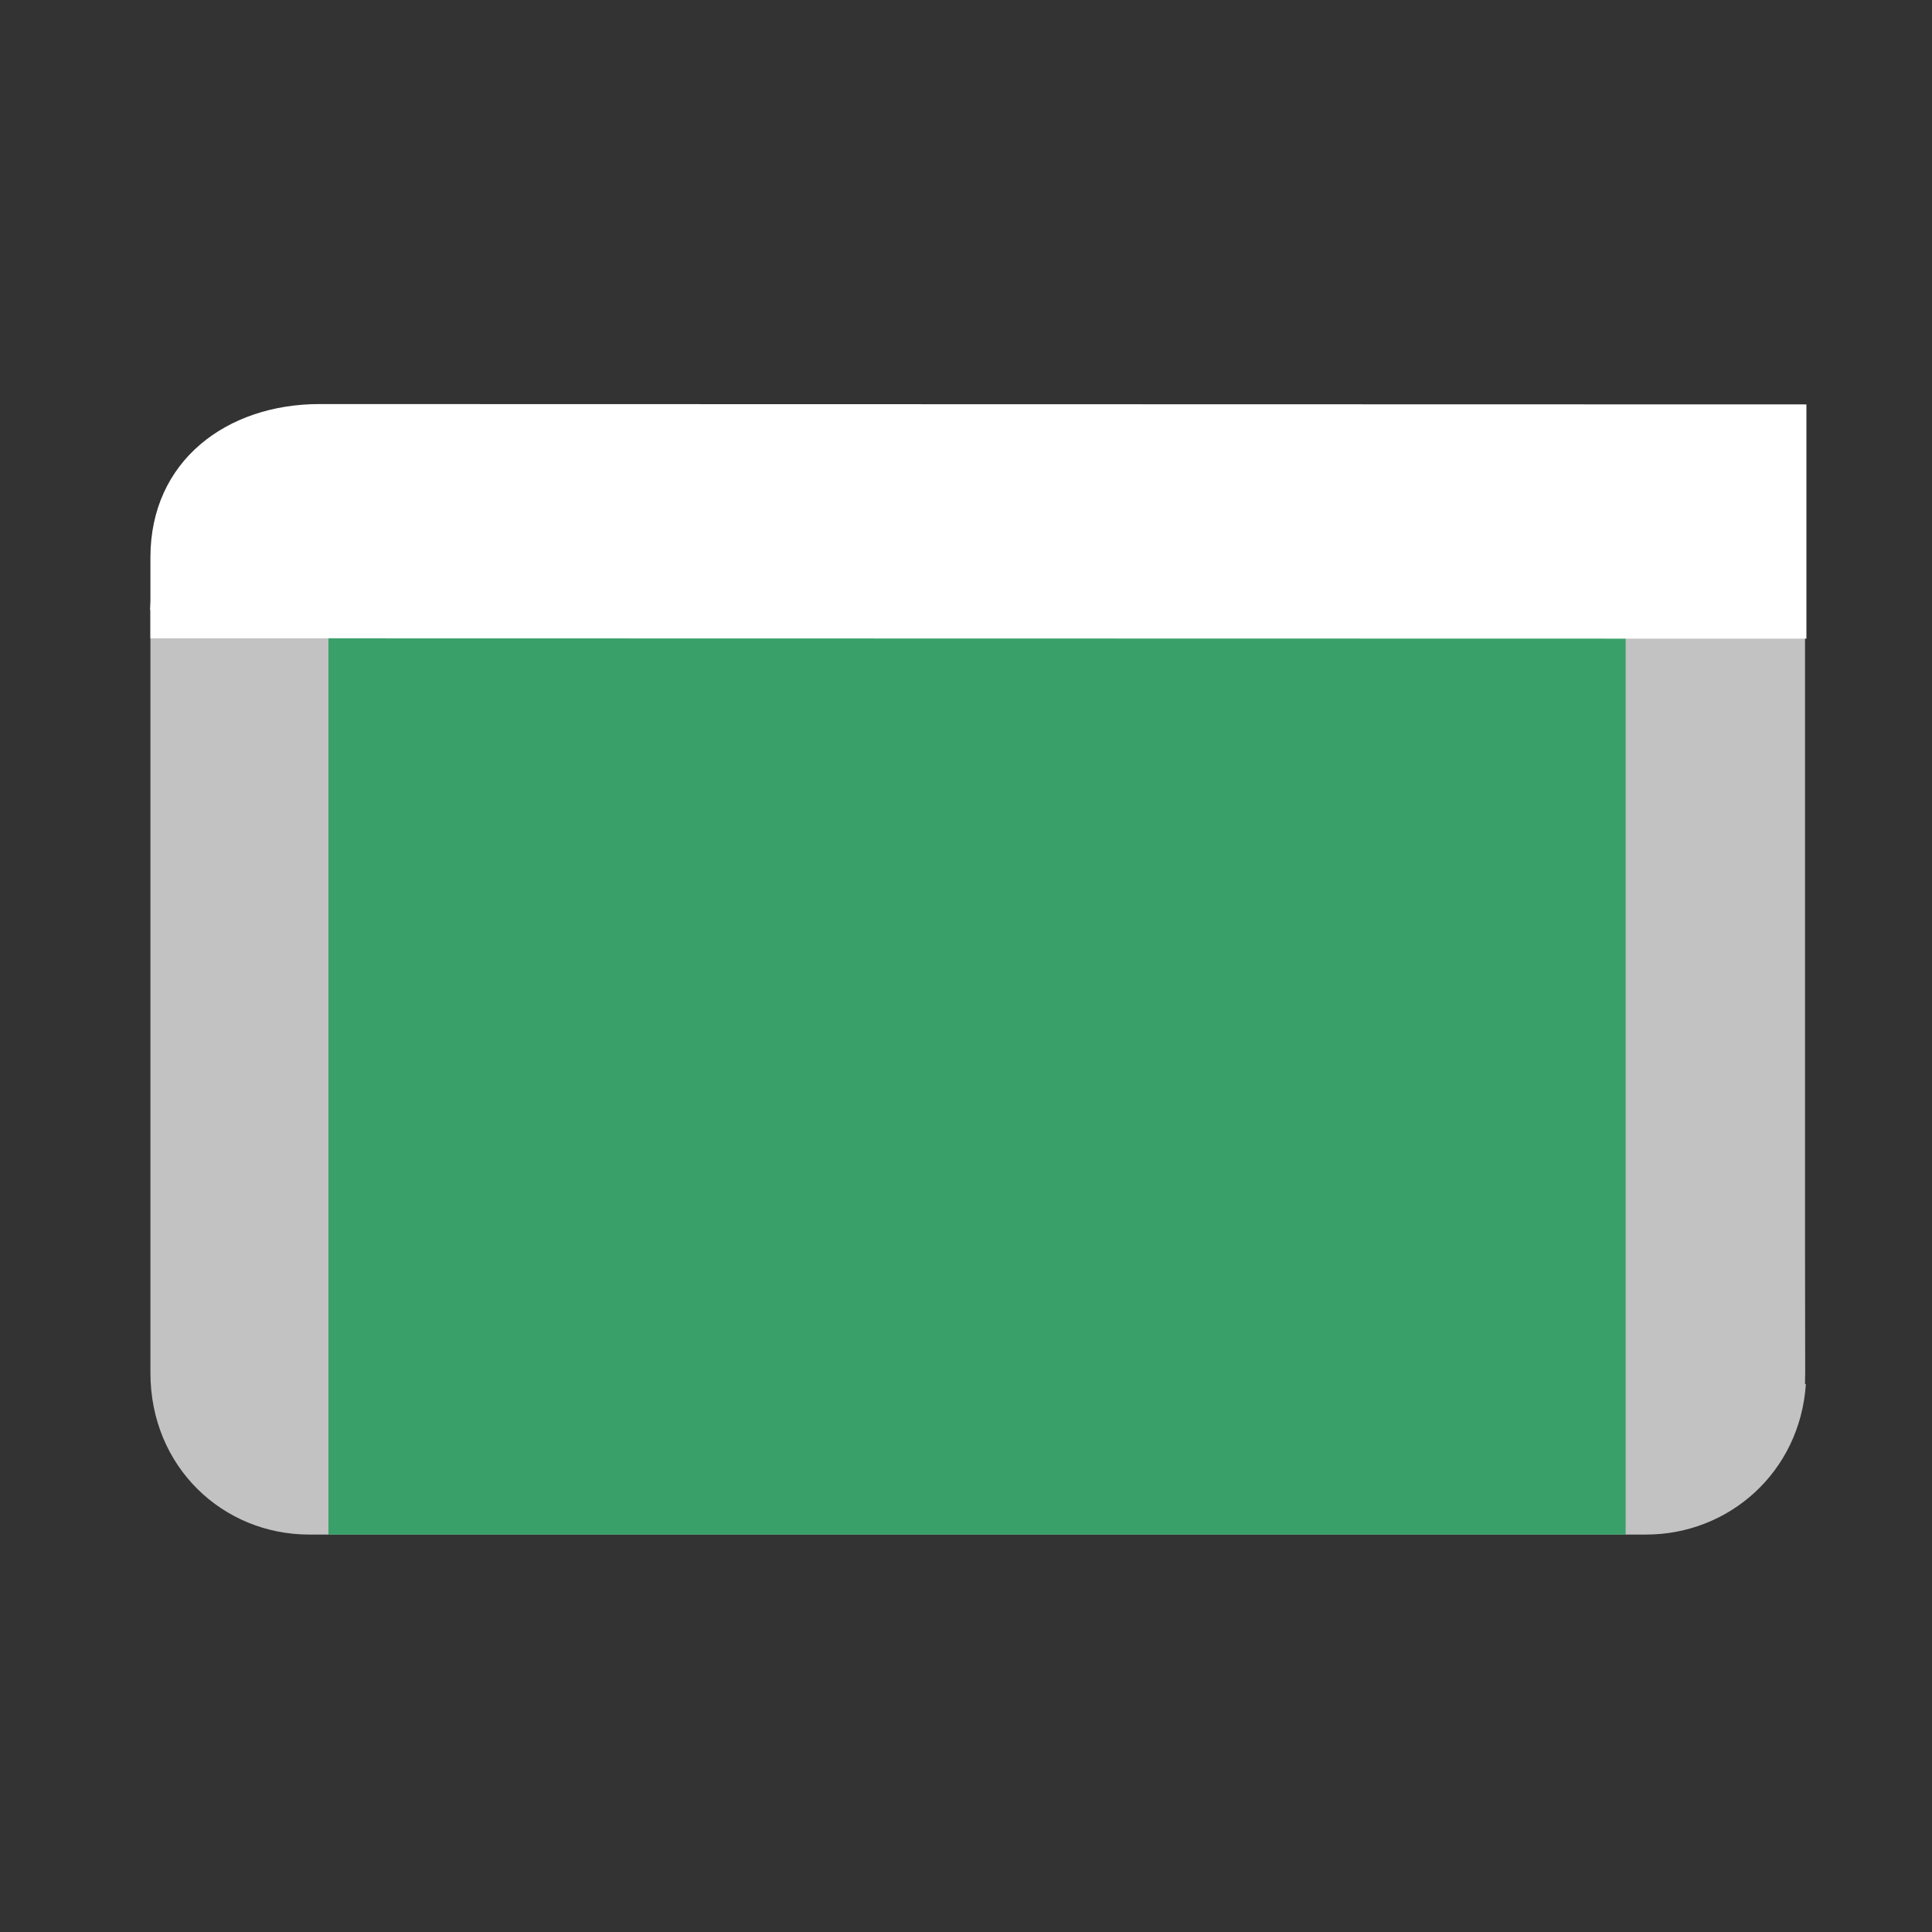 <?xml version="1.0" encoding="utf-8"?>
<!-- Generator: Adobe Illustrator 16.0.4, SVG Export Plug-In . SVG Version: 6.00 Build 0)  -->
<!DOCTYPE svg PUBLIC "-//W3C//DTD SVG 1.1//EN" "http://www.w3.org/Graphics/SVG/1.1/DTD/svg11.dtd">
<svg version="1.1" id="Capa_1" xmlns="http://www.w3.org/2000/svg" xmlns:xlink="http://www.w3.org/1999/xlink" x="0px" y="0px"
	 width="1400px" height="1400px" viewBox="0 0 1400 1400" enable-background="new 0 0 1400 1400" xml:space="preserve">
<rect x="0" y="0" width="1400" height="1400" fill="#333333" stroke="none"/>
<g>
	<g>
		<path opacity="0.7" fill="#FFFFFF" d="M1308,1000.081c0-1.696,0.111-3.402,0.111-5.124L1308,910.544V450.2
			c0-68.265-52.389-117.2-114.799-117.2H224.31c-59.748,0-111.416,45-115.713,109H109v552.802
			C109,1063.066,161.582,1112,223.992,1112h968.893c59.746,0,111.414-45,115.713-109H1308V1000.081z"/>
		<rect x="238" y="332" opacity="0.7" fill="#009245" width="940" height="780"/>
	</g>
	<path fill="#FFFFFF" d="M1309,293.048l-1077.526-0.252C164.741,292.796,109,333.6,109,403.913v58.63l1200,0.253V293.048z"/>
</g>
</svg>
